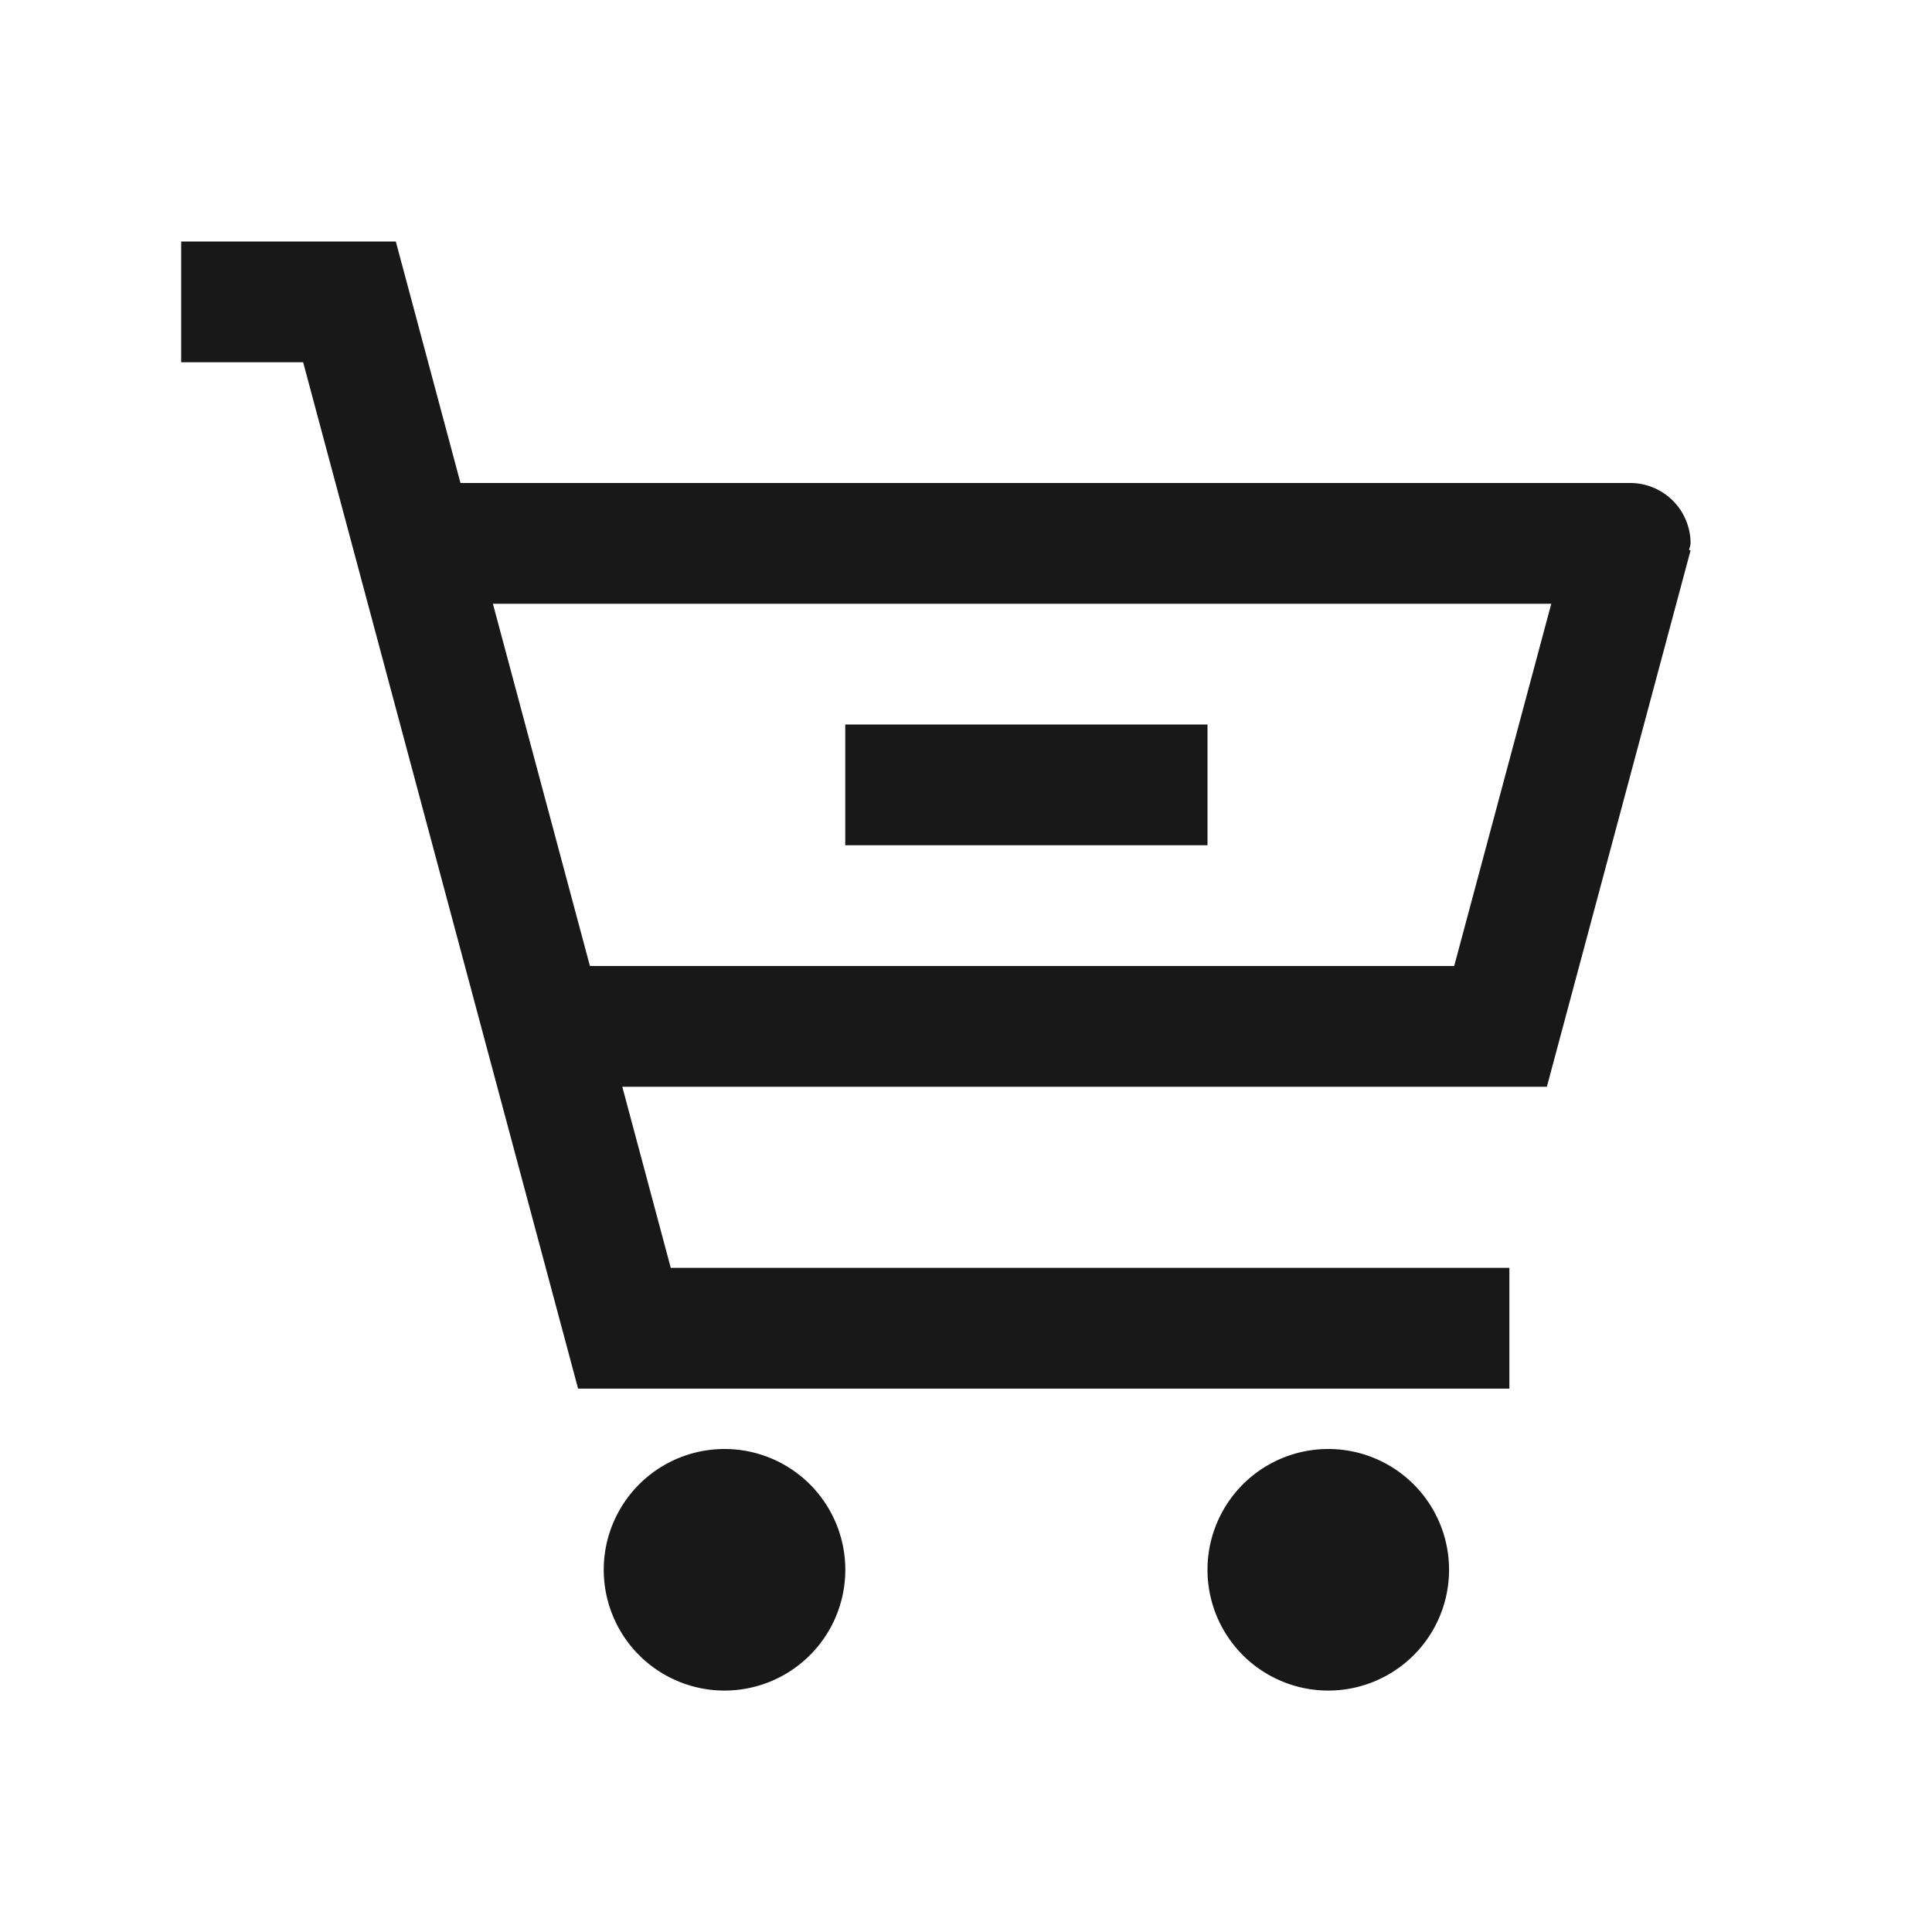 <?xml version="1.0" standalone="no"?><!DOCTYPE svg PUBLIC "-//W3C//DTD SVG 1.1//EN" "http://www.w3.org/Graphics/SVG/1.1/DTD/svg11.dtd"><svg t="1590998170708" class="icon" viewBox="0 0 1024 1024" version="1.1" xmlns="http://www.w3.org/2000/svg" p-id="2347" xmlns:xlink="http://www.w3.org/1999/xlink" width="200" height="200"><defs><style type="text/css"></style></defs><path d="M384 768a64 64 0 1 0 0.032 128.032A64 64 0 0 0 384 768M704 768a64 64 0 1 0 0.032 128.032A64 64 0 0 0 704 768M312.672 512l-51.424-192h560.96l-51.456 192H312.672z m583.36-224a32 32 0 0 0-32-32H244.064L209.792 128H96.032v64h64.64l145.728 544H800v-64H355.52l-25.696-96h490.048l12.16-45.376 64-238.88-0.768-0.192C895.424 290.336 896 289.28 896 288z" fill="#181818" p-id="2348"></path><path d="M448 448h192v-64h-192z" fill="#181818" p-id="2349"></path></svg>